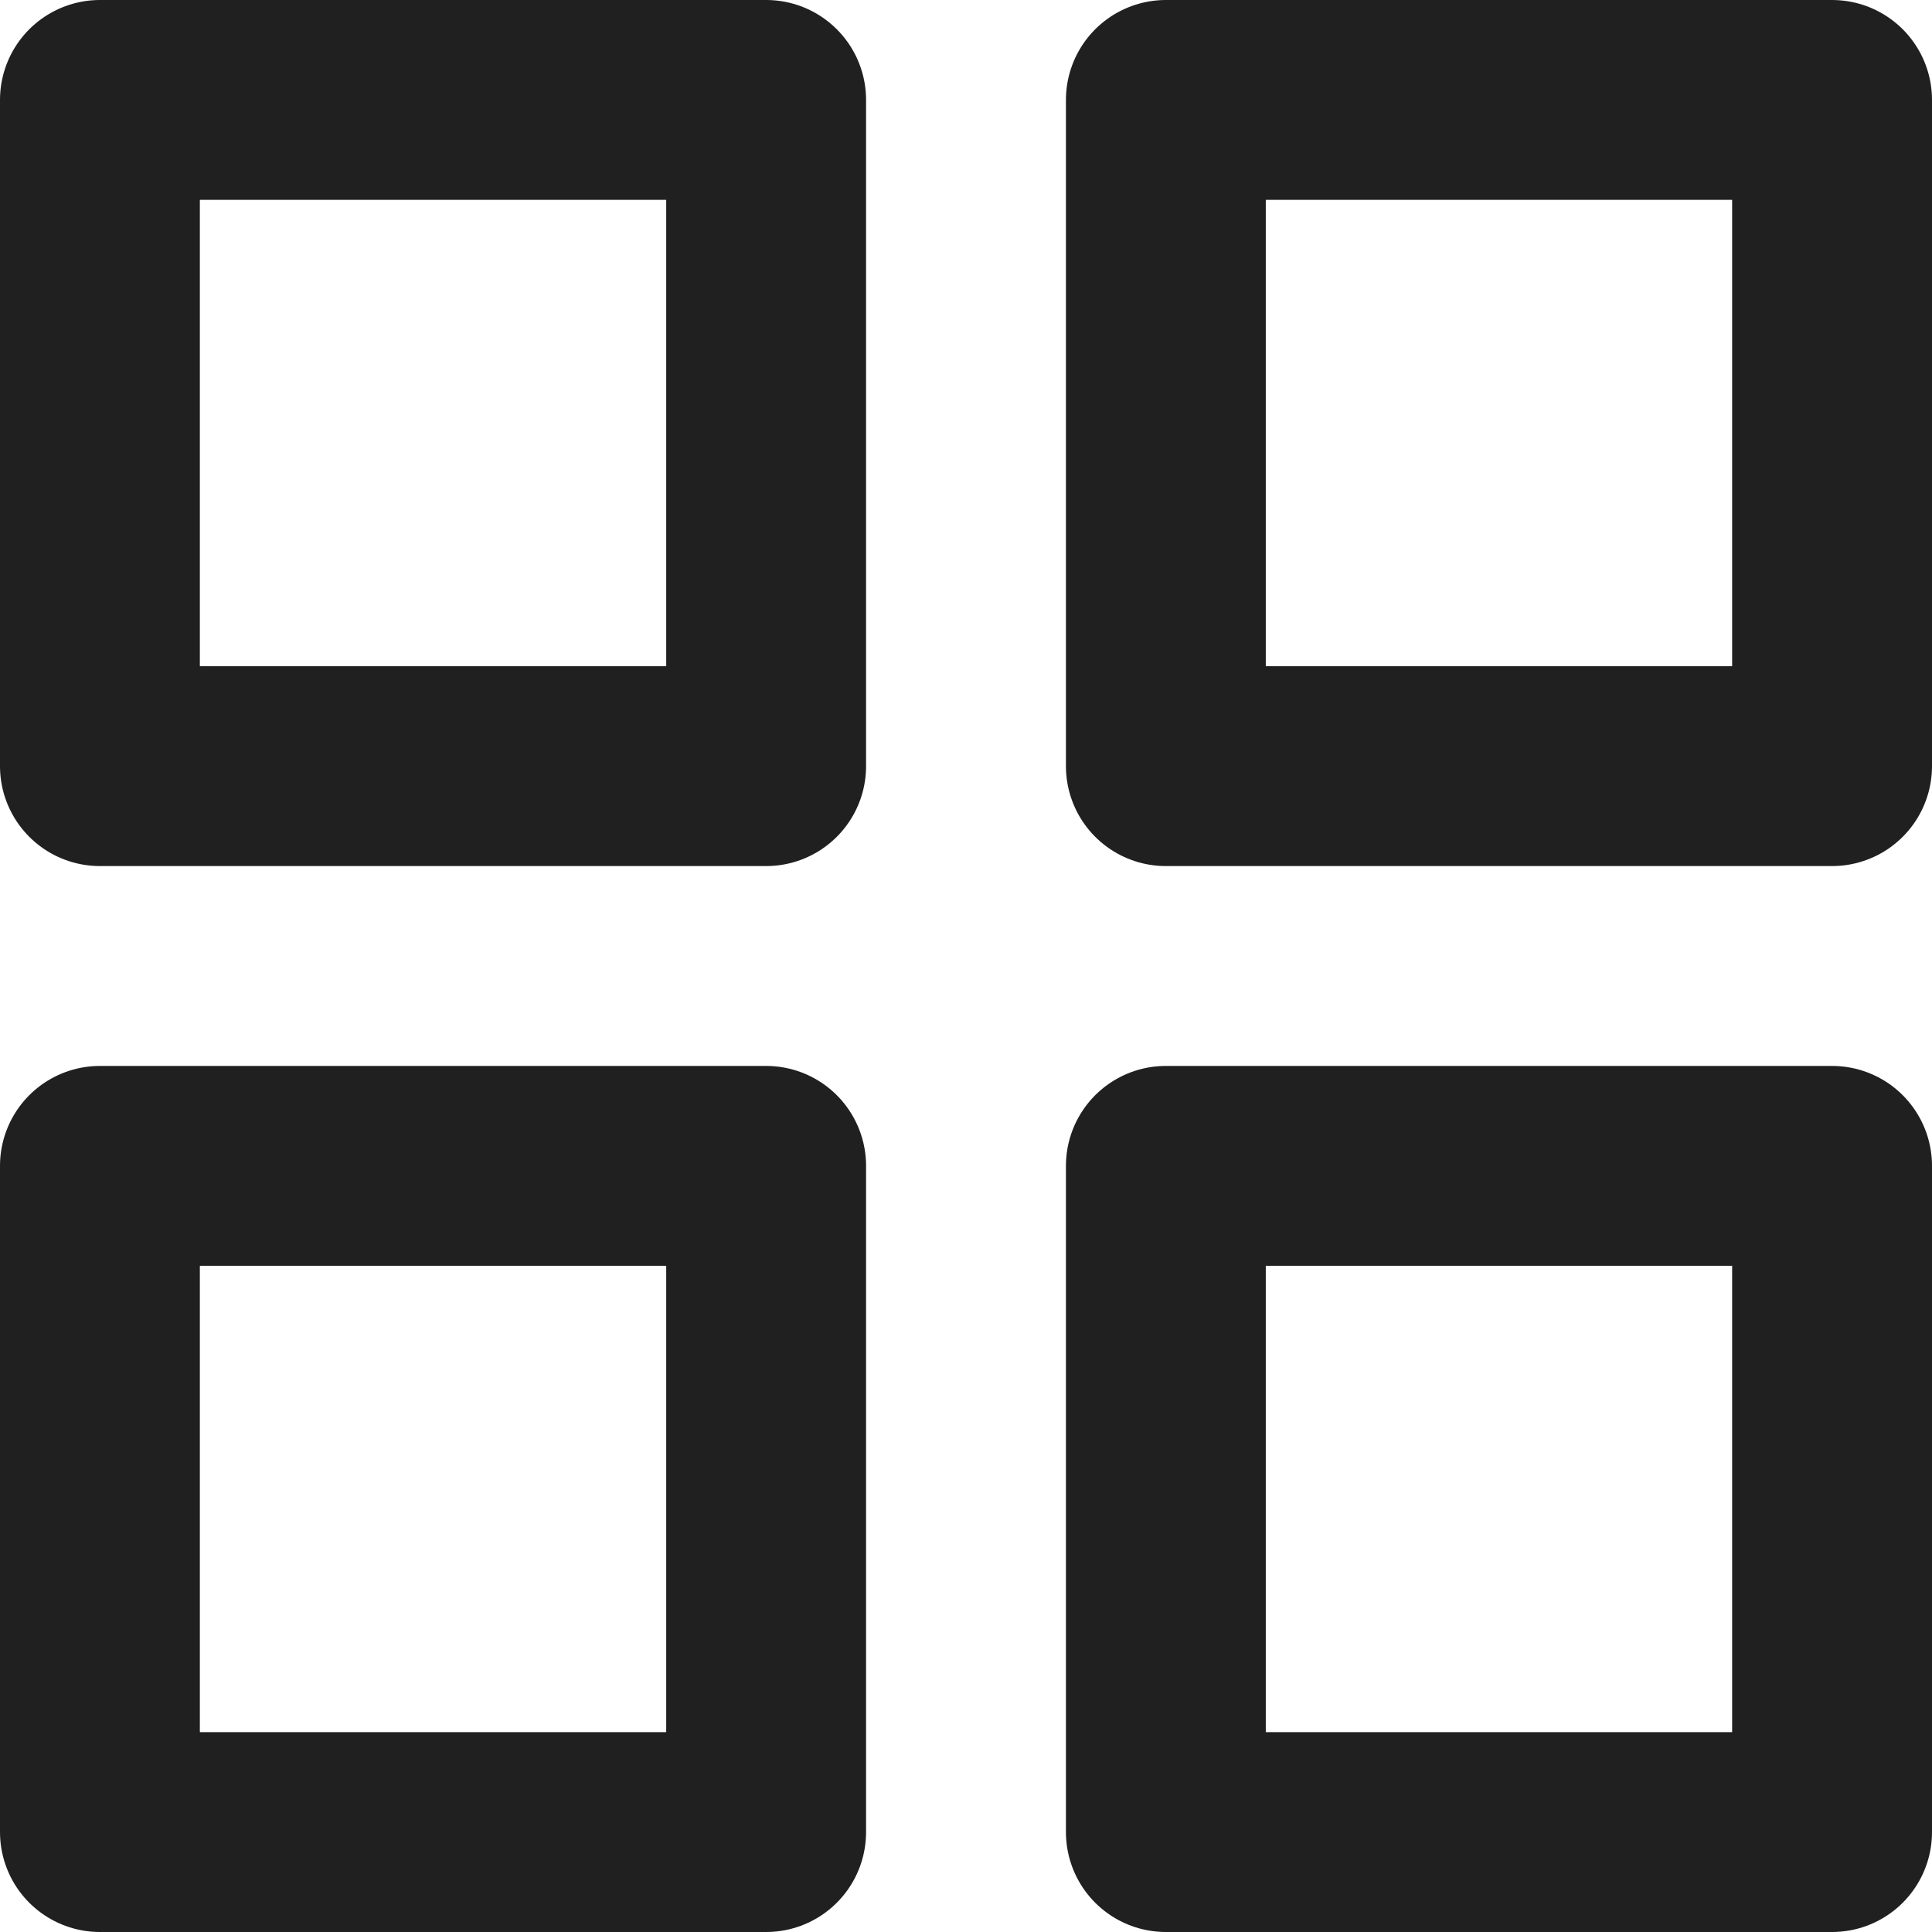 <svg xmlns="http://www.w3.org/2000/svg" width="14.5" height="14.5" viewBox="0 0 14.5 14.5">
  <g id="grid" transform="translate(-2.25 -2.25)">
    <rect id="Rectangle_6452" data-name="Rectangle 6452" width="5" height="5" transform="translate(3 3)" fill="none" stroke="#202020" stroke-linecap="round" stroke-linejoin="round" stroke-width="1.5"/>
    <rect id="Rectangle_6453" data-name="Rectangle 6453" width="5" height="5" transform="translate(11 3)" fill="none" stroke="#202020" stroke-linecap="round" stroke-linejoin="round" stroke-width="1.5"/>
    <rect id="Rectangle_6454" data-name="Rectangle 6454" width="5" height="5" transform="translate(11 11)" fill="none" stroke="#202020" stroke-linecap="round" stroke-linejoin="round" stroke-width="1.5"/>
    <rect id="Rectangle_6455" data-name="Rectangle 6455" width="5" height="5" transform="translate(3 11)" fill="none" stroke="#202020" stroke-linecap="round" stroke-linejoin="round" stroke-width="1.5"/>
  </g>
</svg>

